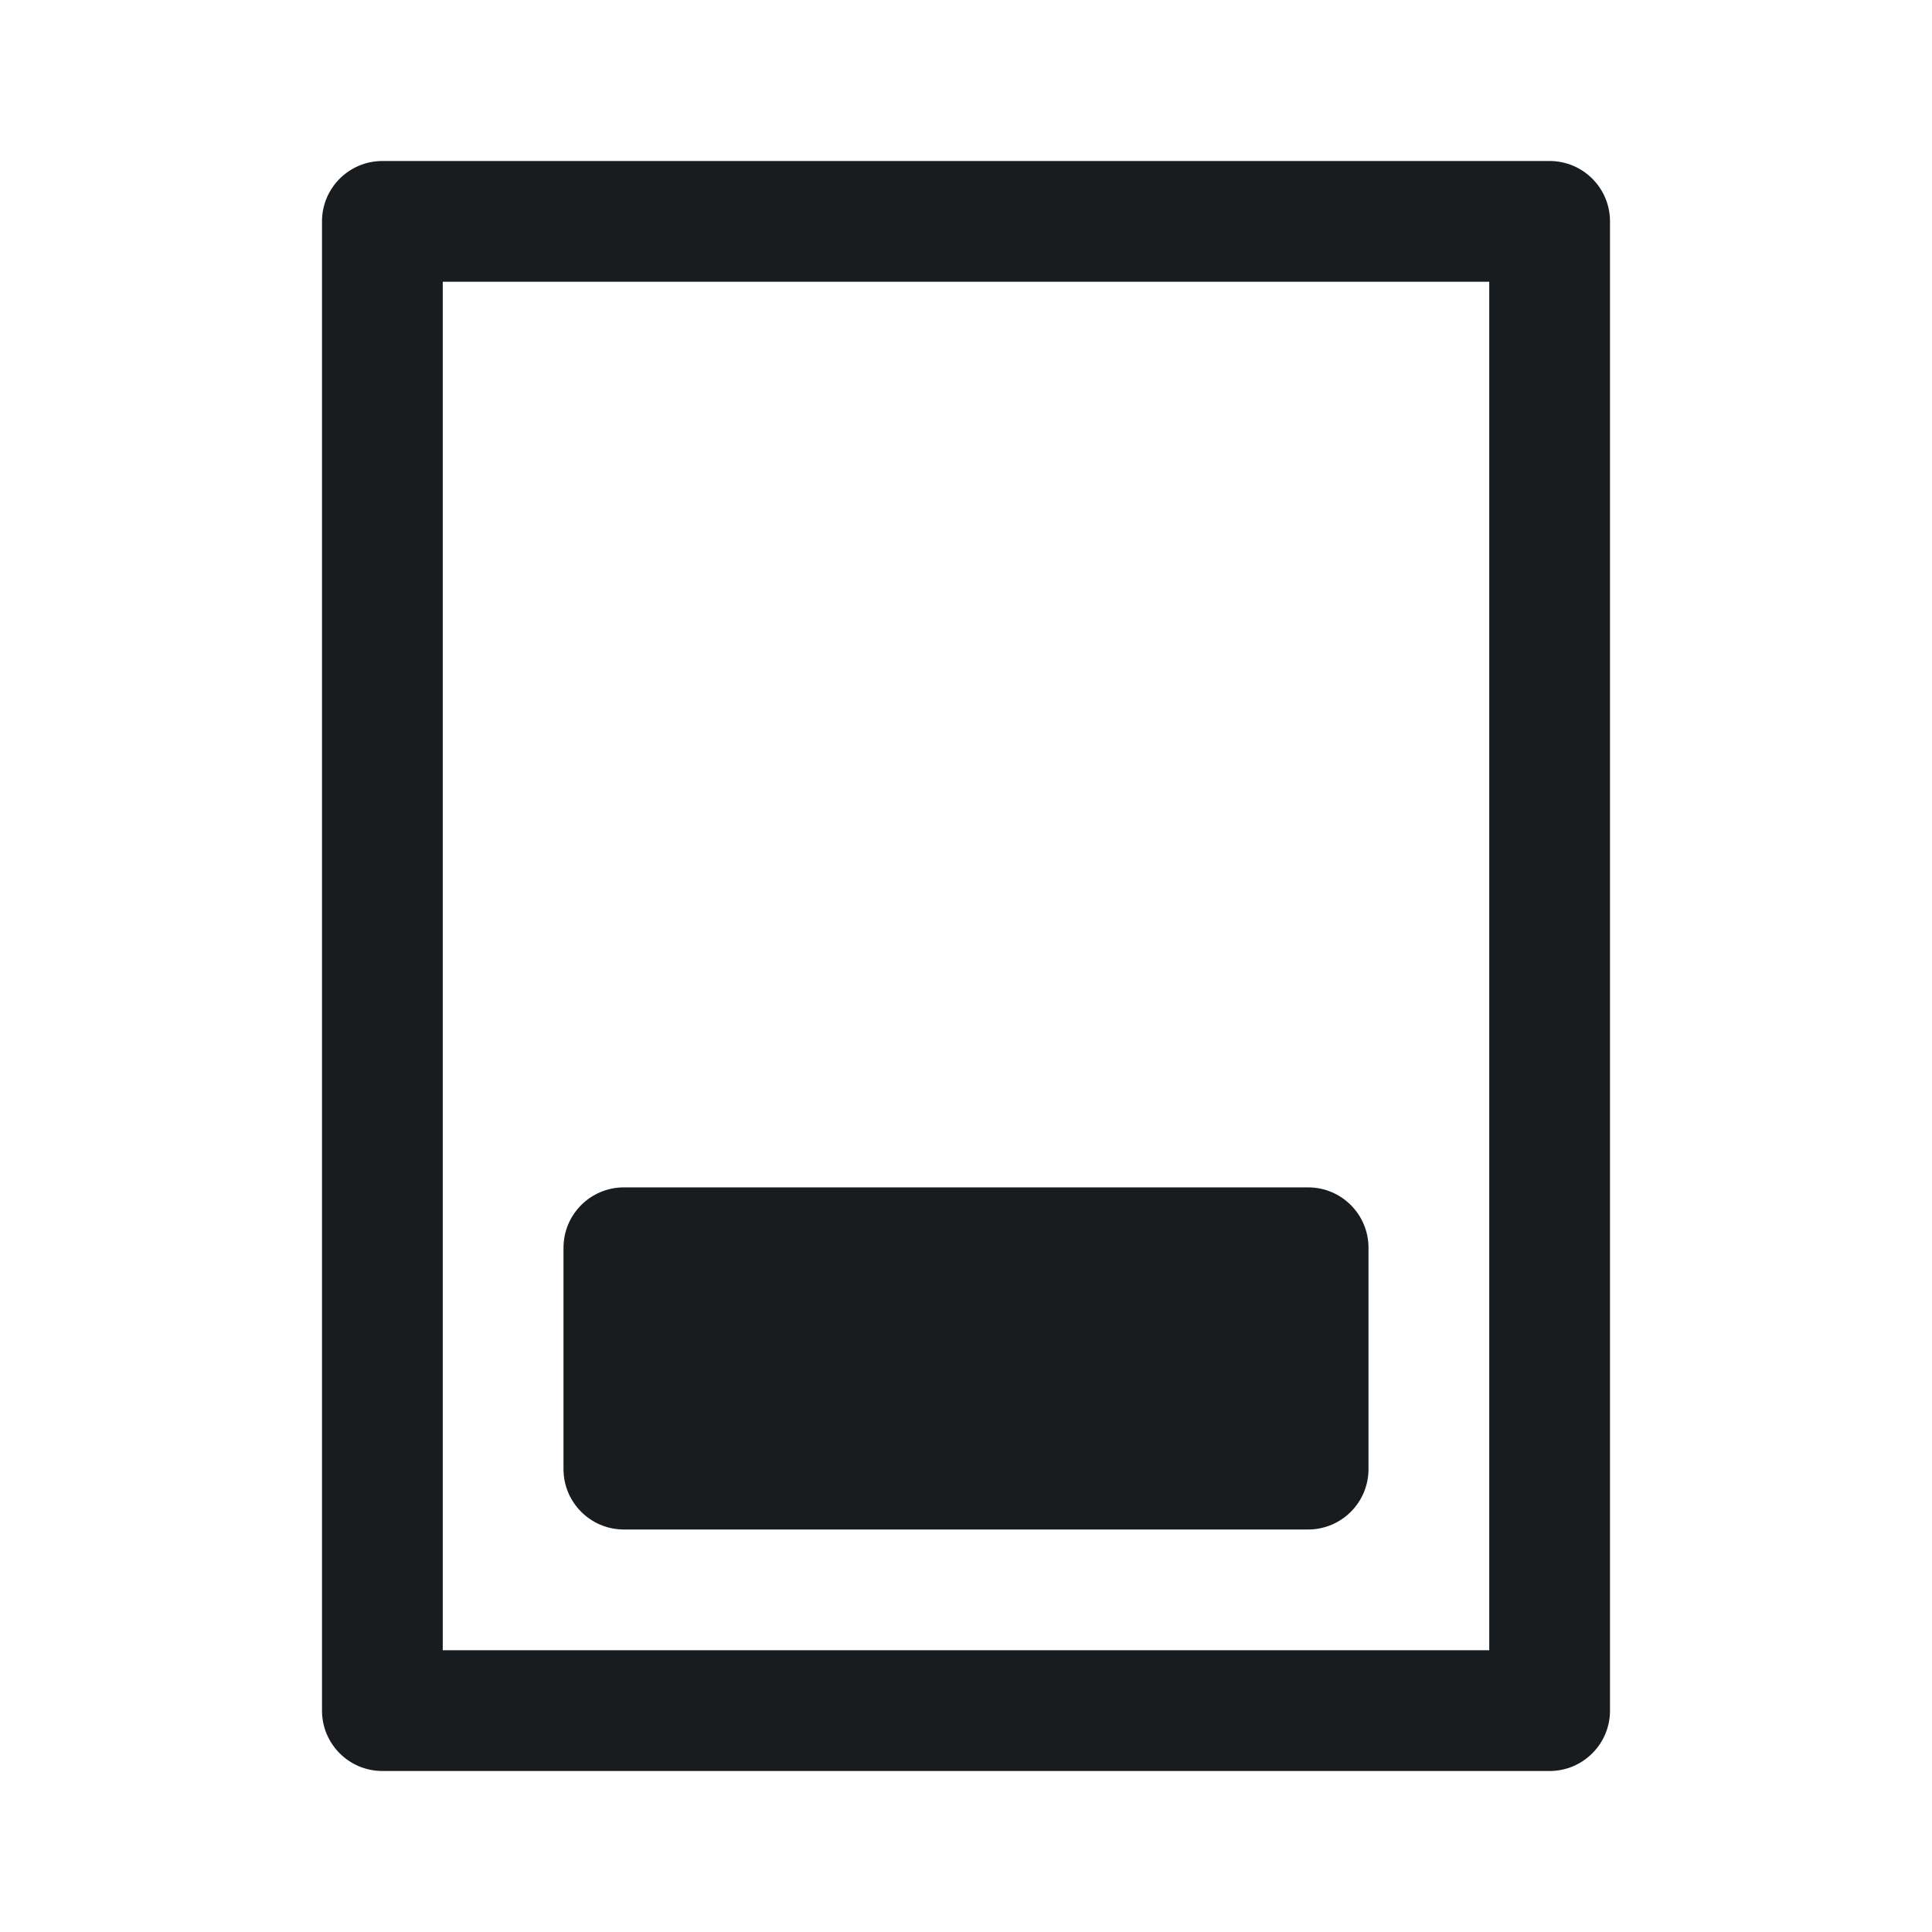 <svg width="24" height="24" viewBox="0 0 24 24" fill="none" xmlns="http://www.w3.org/2000/svg">
<path d="M7.75 14.75C7.336 14.75 7 15.086 7 15.5V18.25C7 18.664 7.336 19 7.75 19H16.25C16.664 19 17 18.664 17 18.25V15.5C17 15.086 16.664 14.75 16.25 14.75H7.75Z" fill="#191C1E"/>
<path fill-rule="evenodd" clip-rule="evenodd" d="M4.75 2C4.336 2 4 2.336 4 2.75V21.25C4 21.664 4.336 22 4.75 22H19.25C19.664 22 20 21.664 20 21.25V2.75C20 2.336 19.664 2 19.25 2H4.75ZM5.5 20.5V3.5H18.5V20.5H5.5Z" fill="#191C1E"/>
</svg>
